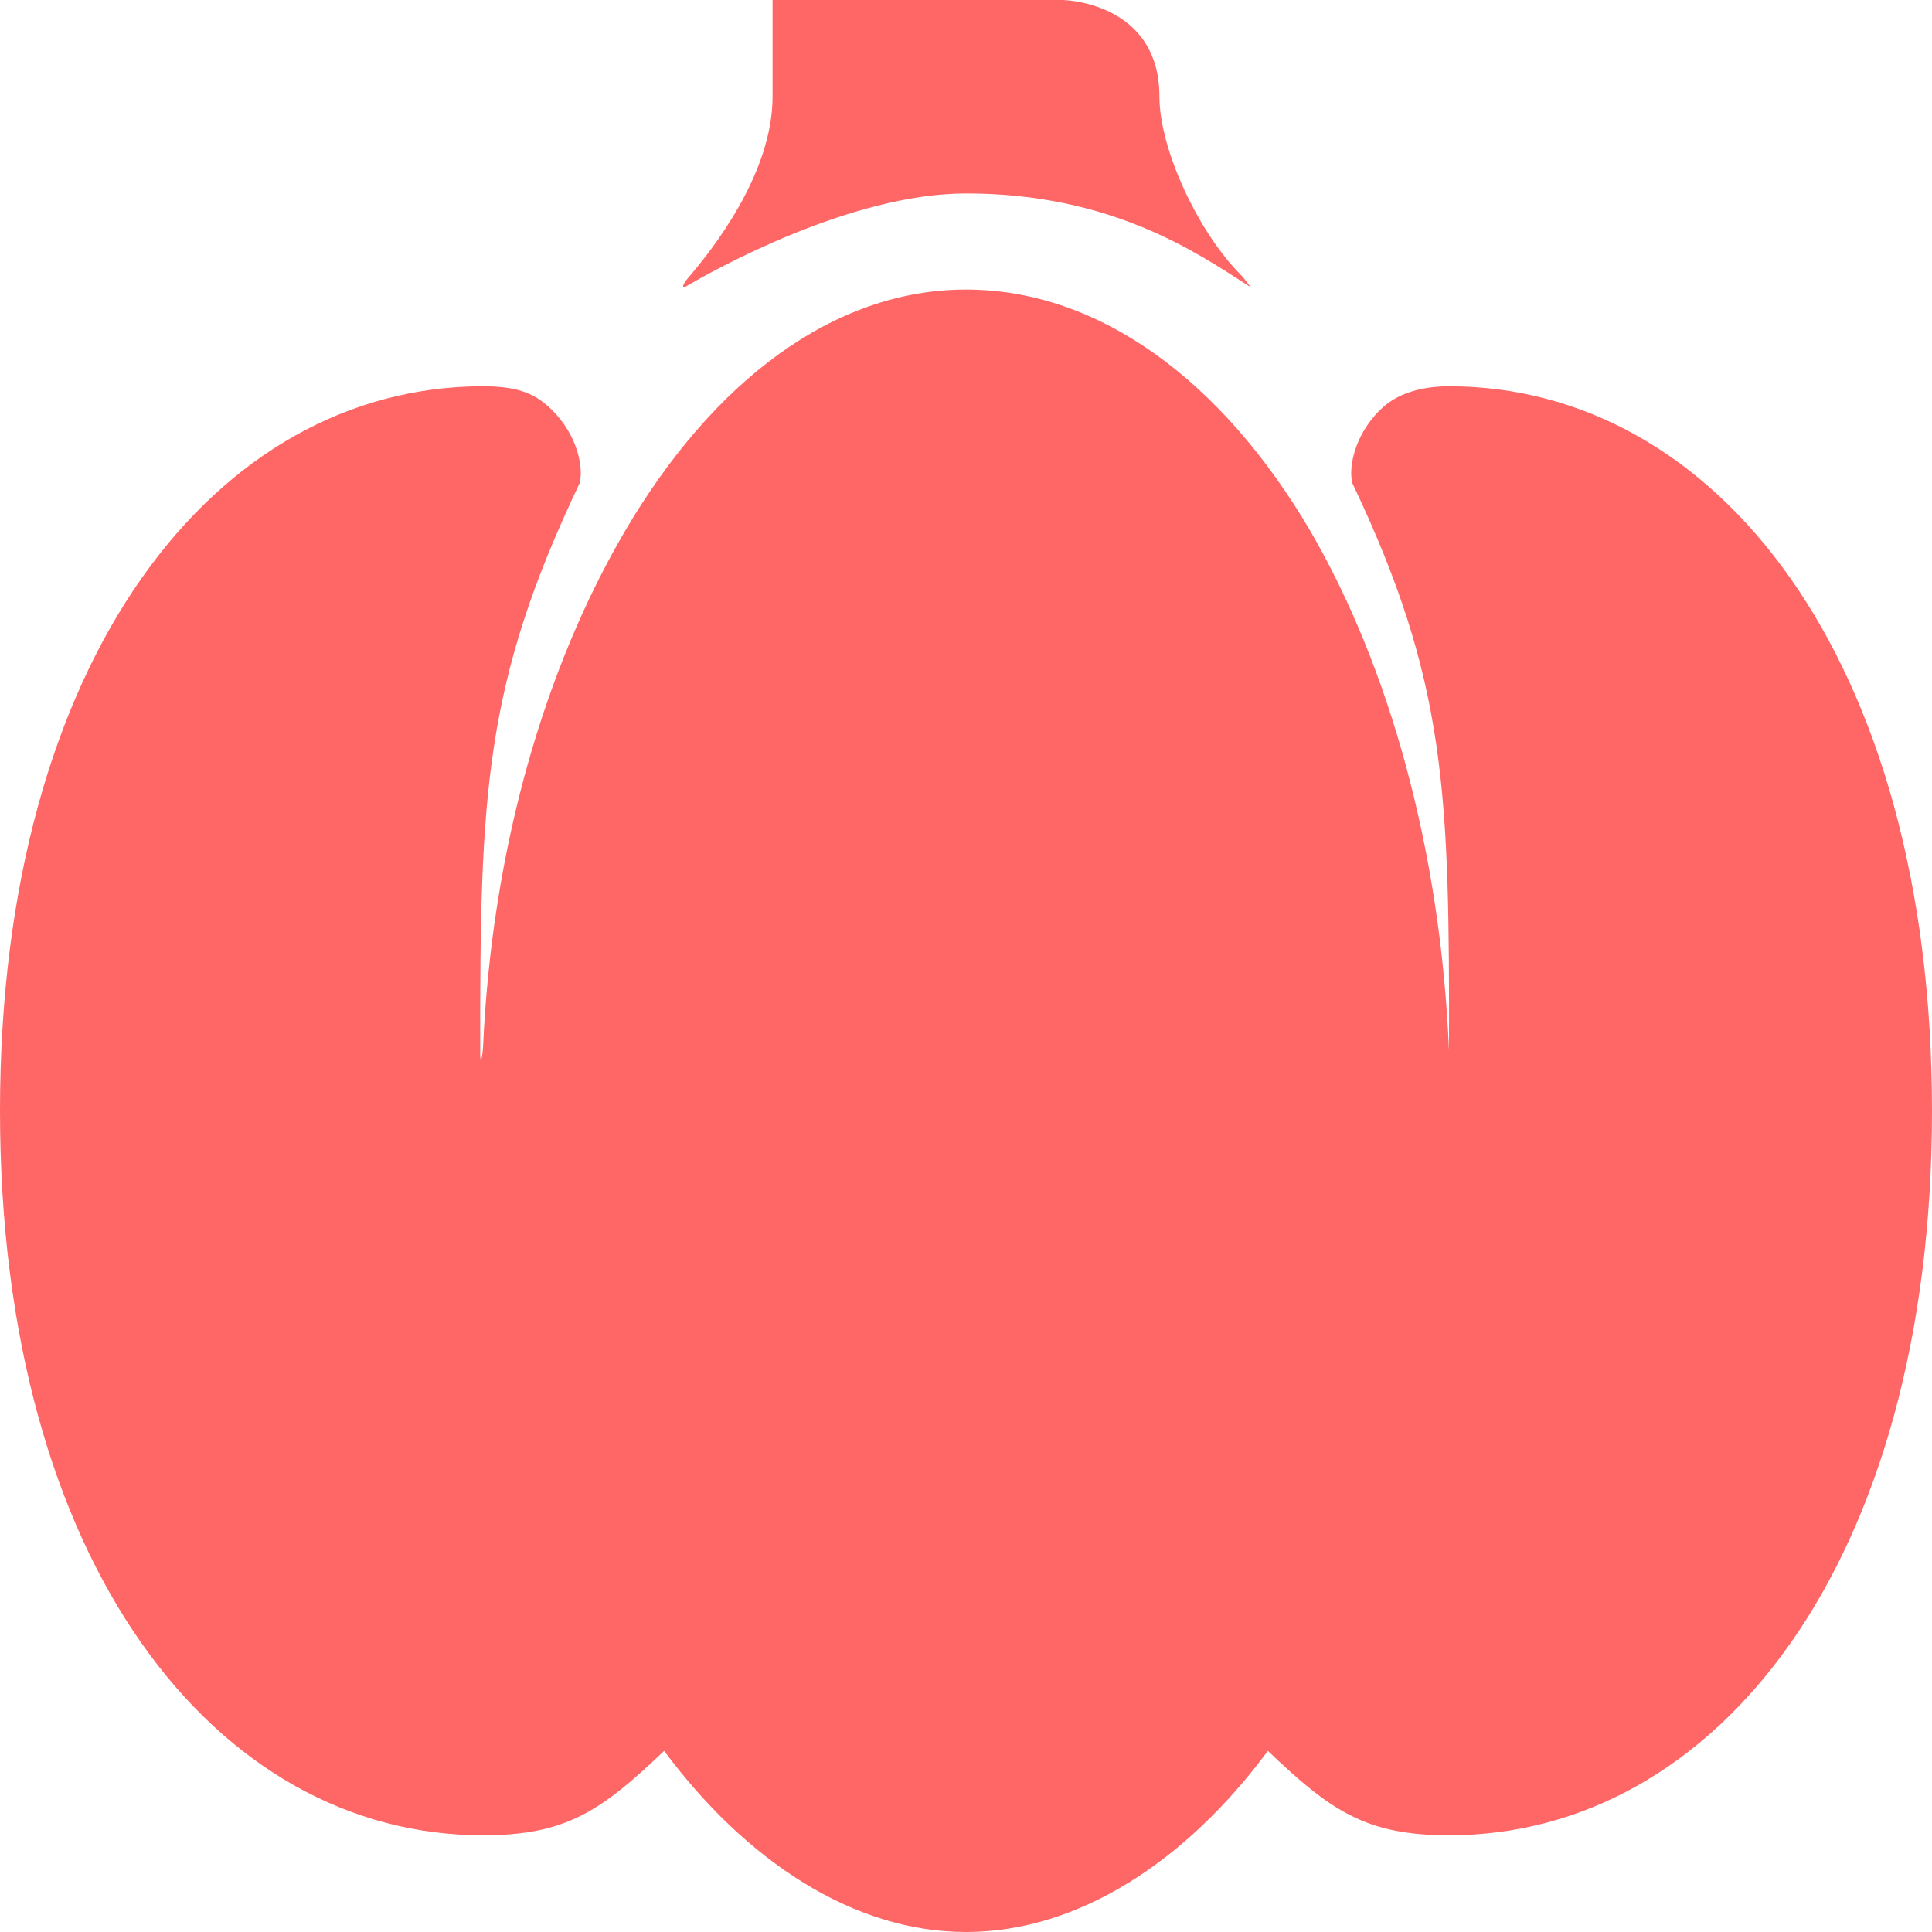 
<svg xmlns="http://www.w3.org/2000/svg" xmlns:xlink="http://www.w3.org/1999/xlink" width="16px" height="16px" viewBox="0 0 16 16" version="1.1">
<g id="surface1">
<path style=" stroke:none;fill-rule:nonzero;fill:#ff6666;fill-opacity:1;" d="M 6.398 0 L 6.398 0.801 C 6.398 1.438 5.898 2.07 5.699 2.301 C 5.648 2.359 5.648 2.391 5.676 2.375 C 5.895 2.246 7.039 1.602 8 1.602 C 9.203 1.602 9.91 2.09 10.352 2.375 C 10.367 2.387 10.297 2.297 10.273 2.273 C 9.93 1.93 9.602 1.242 9.602 0.801 C 9.602 0.012 8.801 0 8.801 0 Z M 8 2.398 C 6.895 2.398 5.898 3.168 5.176 4.398 C 4.52 5.516 4.074 7.008 4 8.676 C 3.992 8.781 3.977 8.812 3.977 8.727 C 3.973 6.57 4.012 5.656 4.801 4 C 4.832 3.871 4.785 3.609 4.574 3.398 C 4.445 3.27 4.309 3.199 4 3.199 C 1.789 3.199 0 5.445 0 9.199 C 0 12.953 1.789 15.199 4 15.199 C 4.684 15.199 4.977 15 5.5 14.5 C 6.176 15.41 7.066 16 8 16 C 8.93 16 9.824 15.414 10.5 14.5 C 11.023 15 11.316 15.199 12 15.199 C 14.211 15.199 16 12.953 16 9.199 C 16 5.445 14.211 3.199 12 3.199 C 11.652 3.199 11.492 3.332 11.426 3.398 C 11.215 3.609 11.168 3.871 11.199 4 C 11.984 5.648 12.004 6.574 12 8.699 C 11.93 7.035 11.504 5.52 10.852 4.398 C 10.125 3.16 9.109 2.398 8 2.398 Z M 8 2.398 "/>
</g>
</svg>
